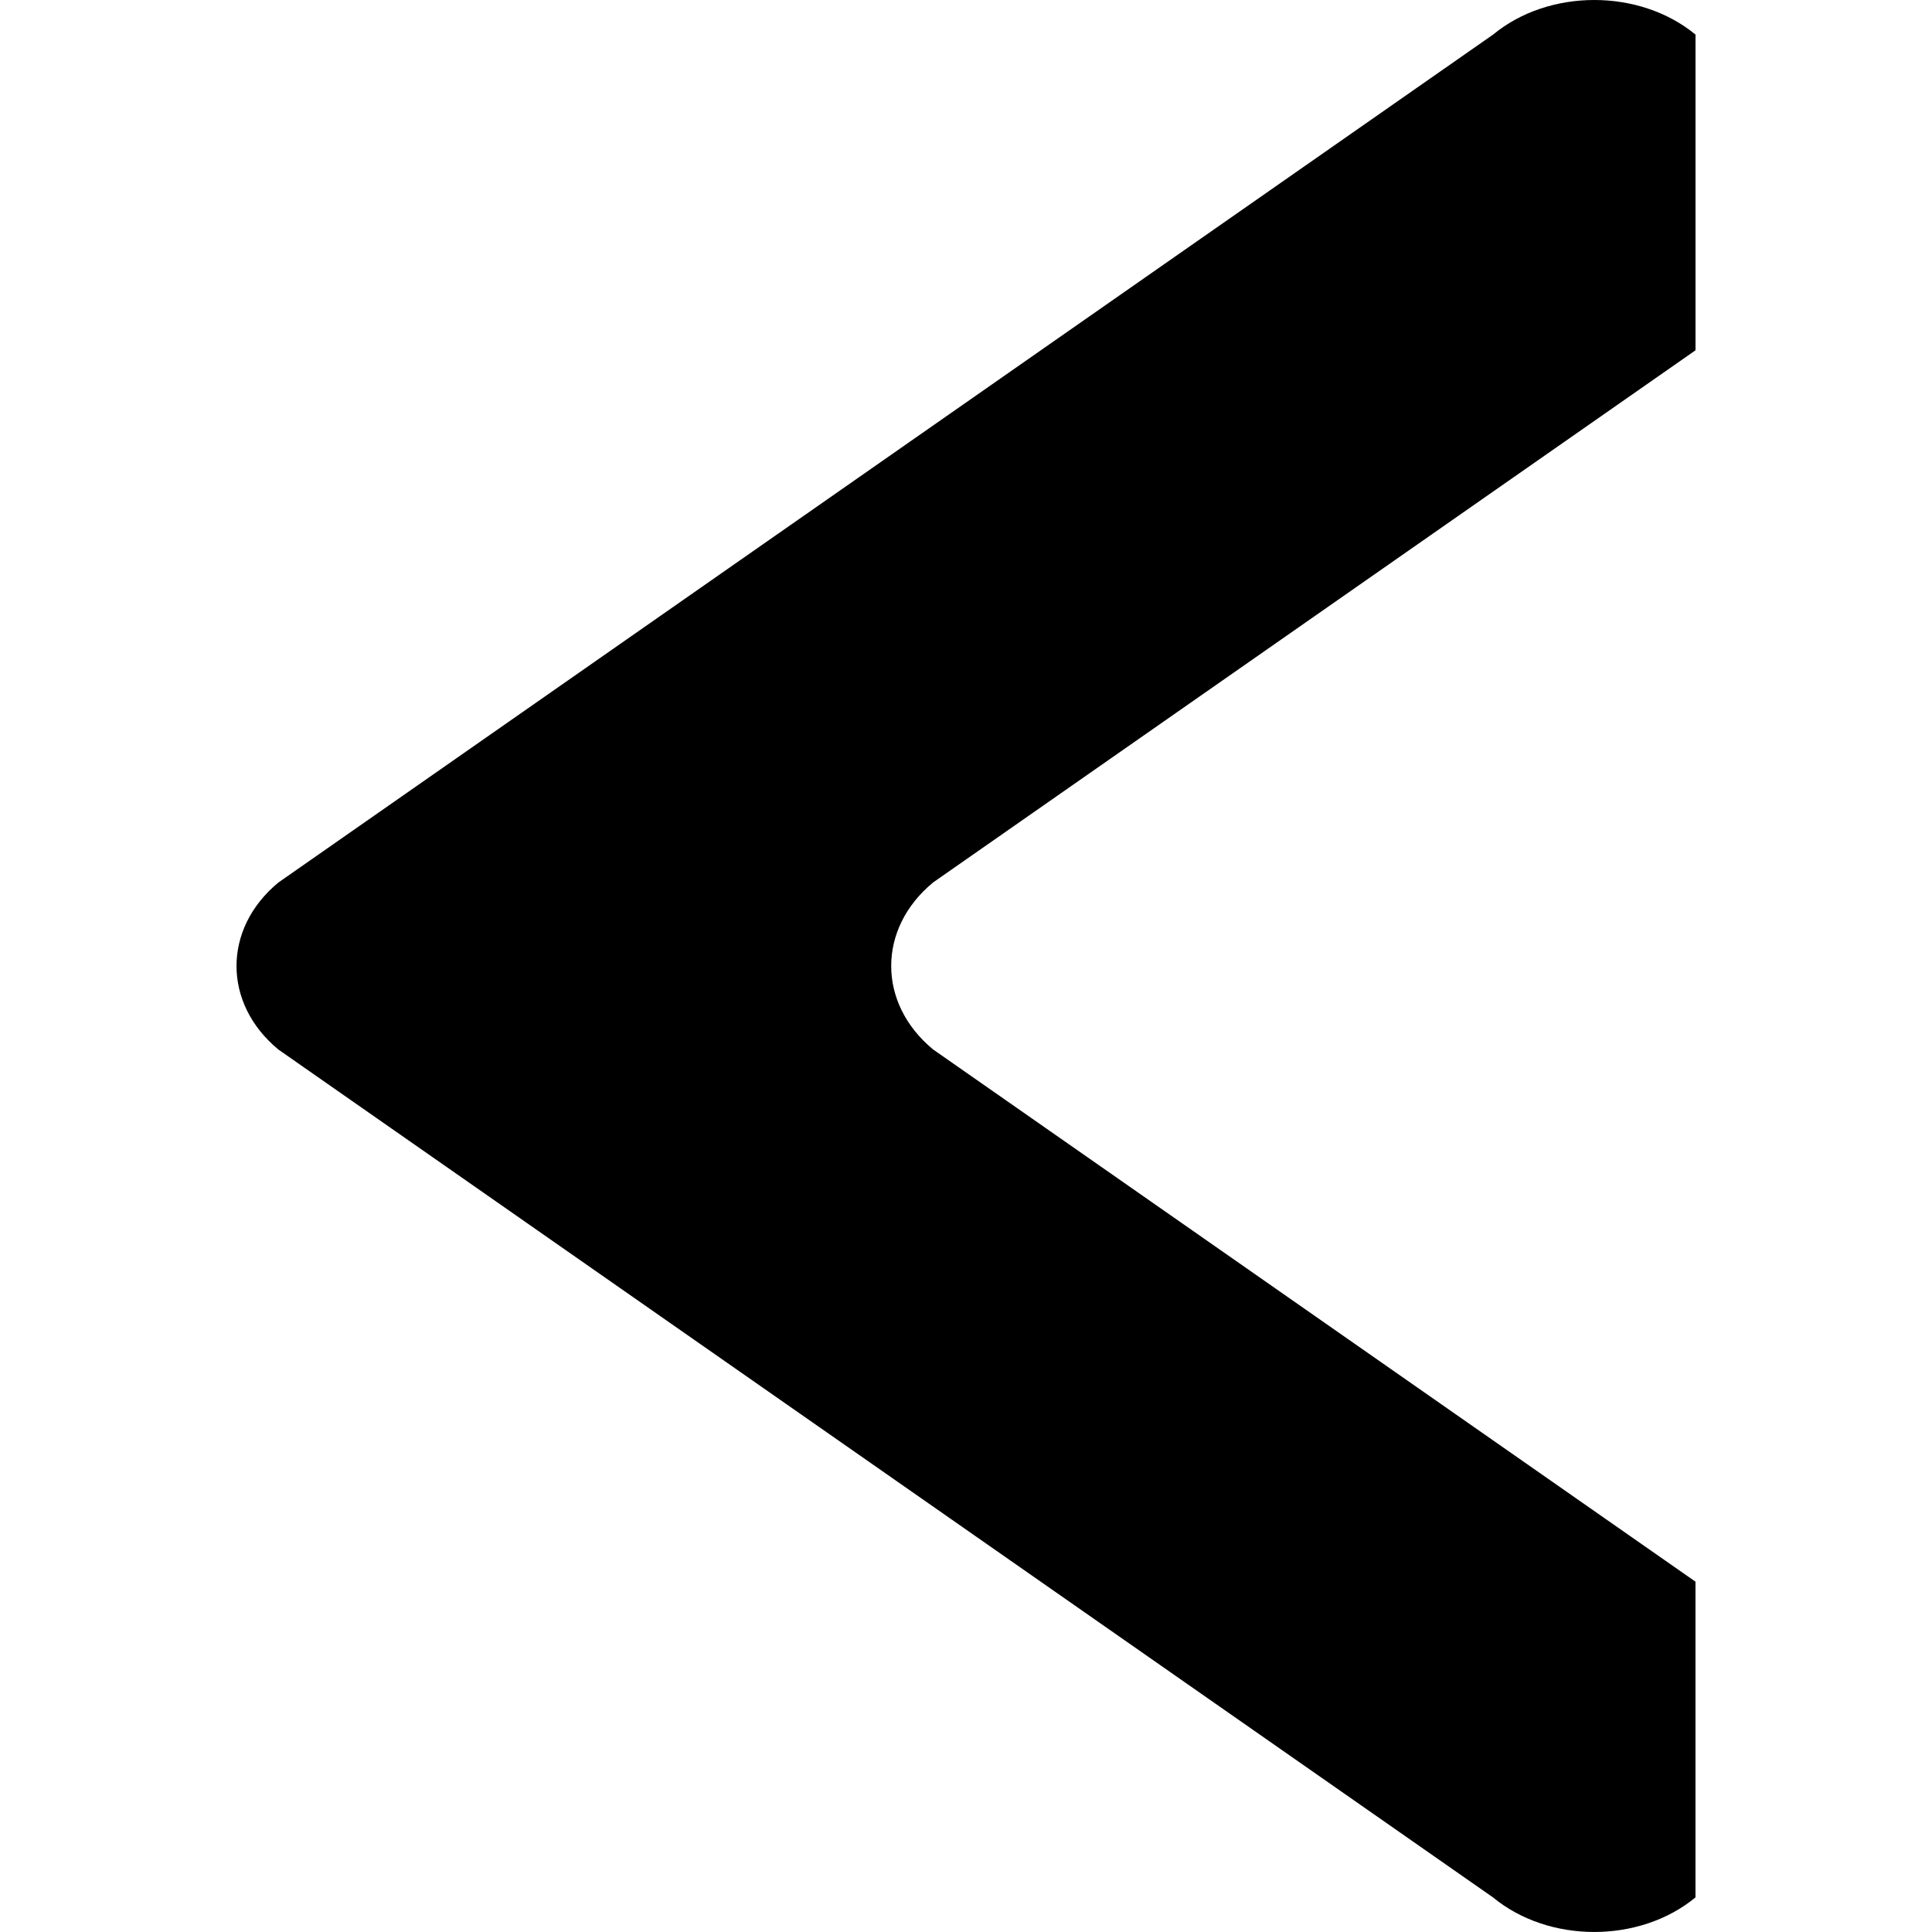 <?xml version="1.0" encoding="utf-8"?>
<!-- Generator: Adobe Illustrator 14.0.0, SVG Export Plug-In . SVG Version: 6.00 Build 43363)  -->
<!DOCTYPE svg PUBLIC "-//W3C//DTD SVG 1.1//EN" "http://www.w3.org/Graphics/SVG/1.1/DTD/svg11.dtd">
<svg version="1.1" id="Capa_1" xmlns="http://www.w3.org/2000/svg" xmlns:xlink="http://www.w3.org/1999/xlink" x="0px" y="0px"
	 width="64px" height="64px" viewBox="0 0 64 64" enable-background="new 0 0 64 64" xml:space="preserve">
<path id="arrow_back_2" d="M30.911,29.232c-1.852,1.527-1.852,4.006,0,5.533l25.254,17.63v10.459c-1.852,1.527-4.855,1.527-6.707,0
	L9.223,34.768c-1.851-1.527-1.851-4.007,0-5.534L49.46,1.146c1.85-1.528,4.854-1.528,6.706,0v10.458L30.911,29.232z"/>
</svg>
